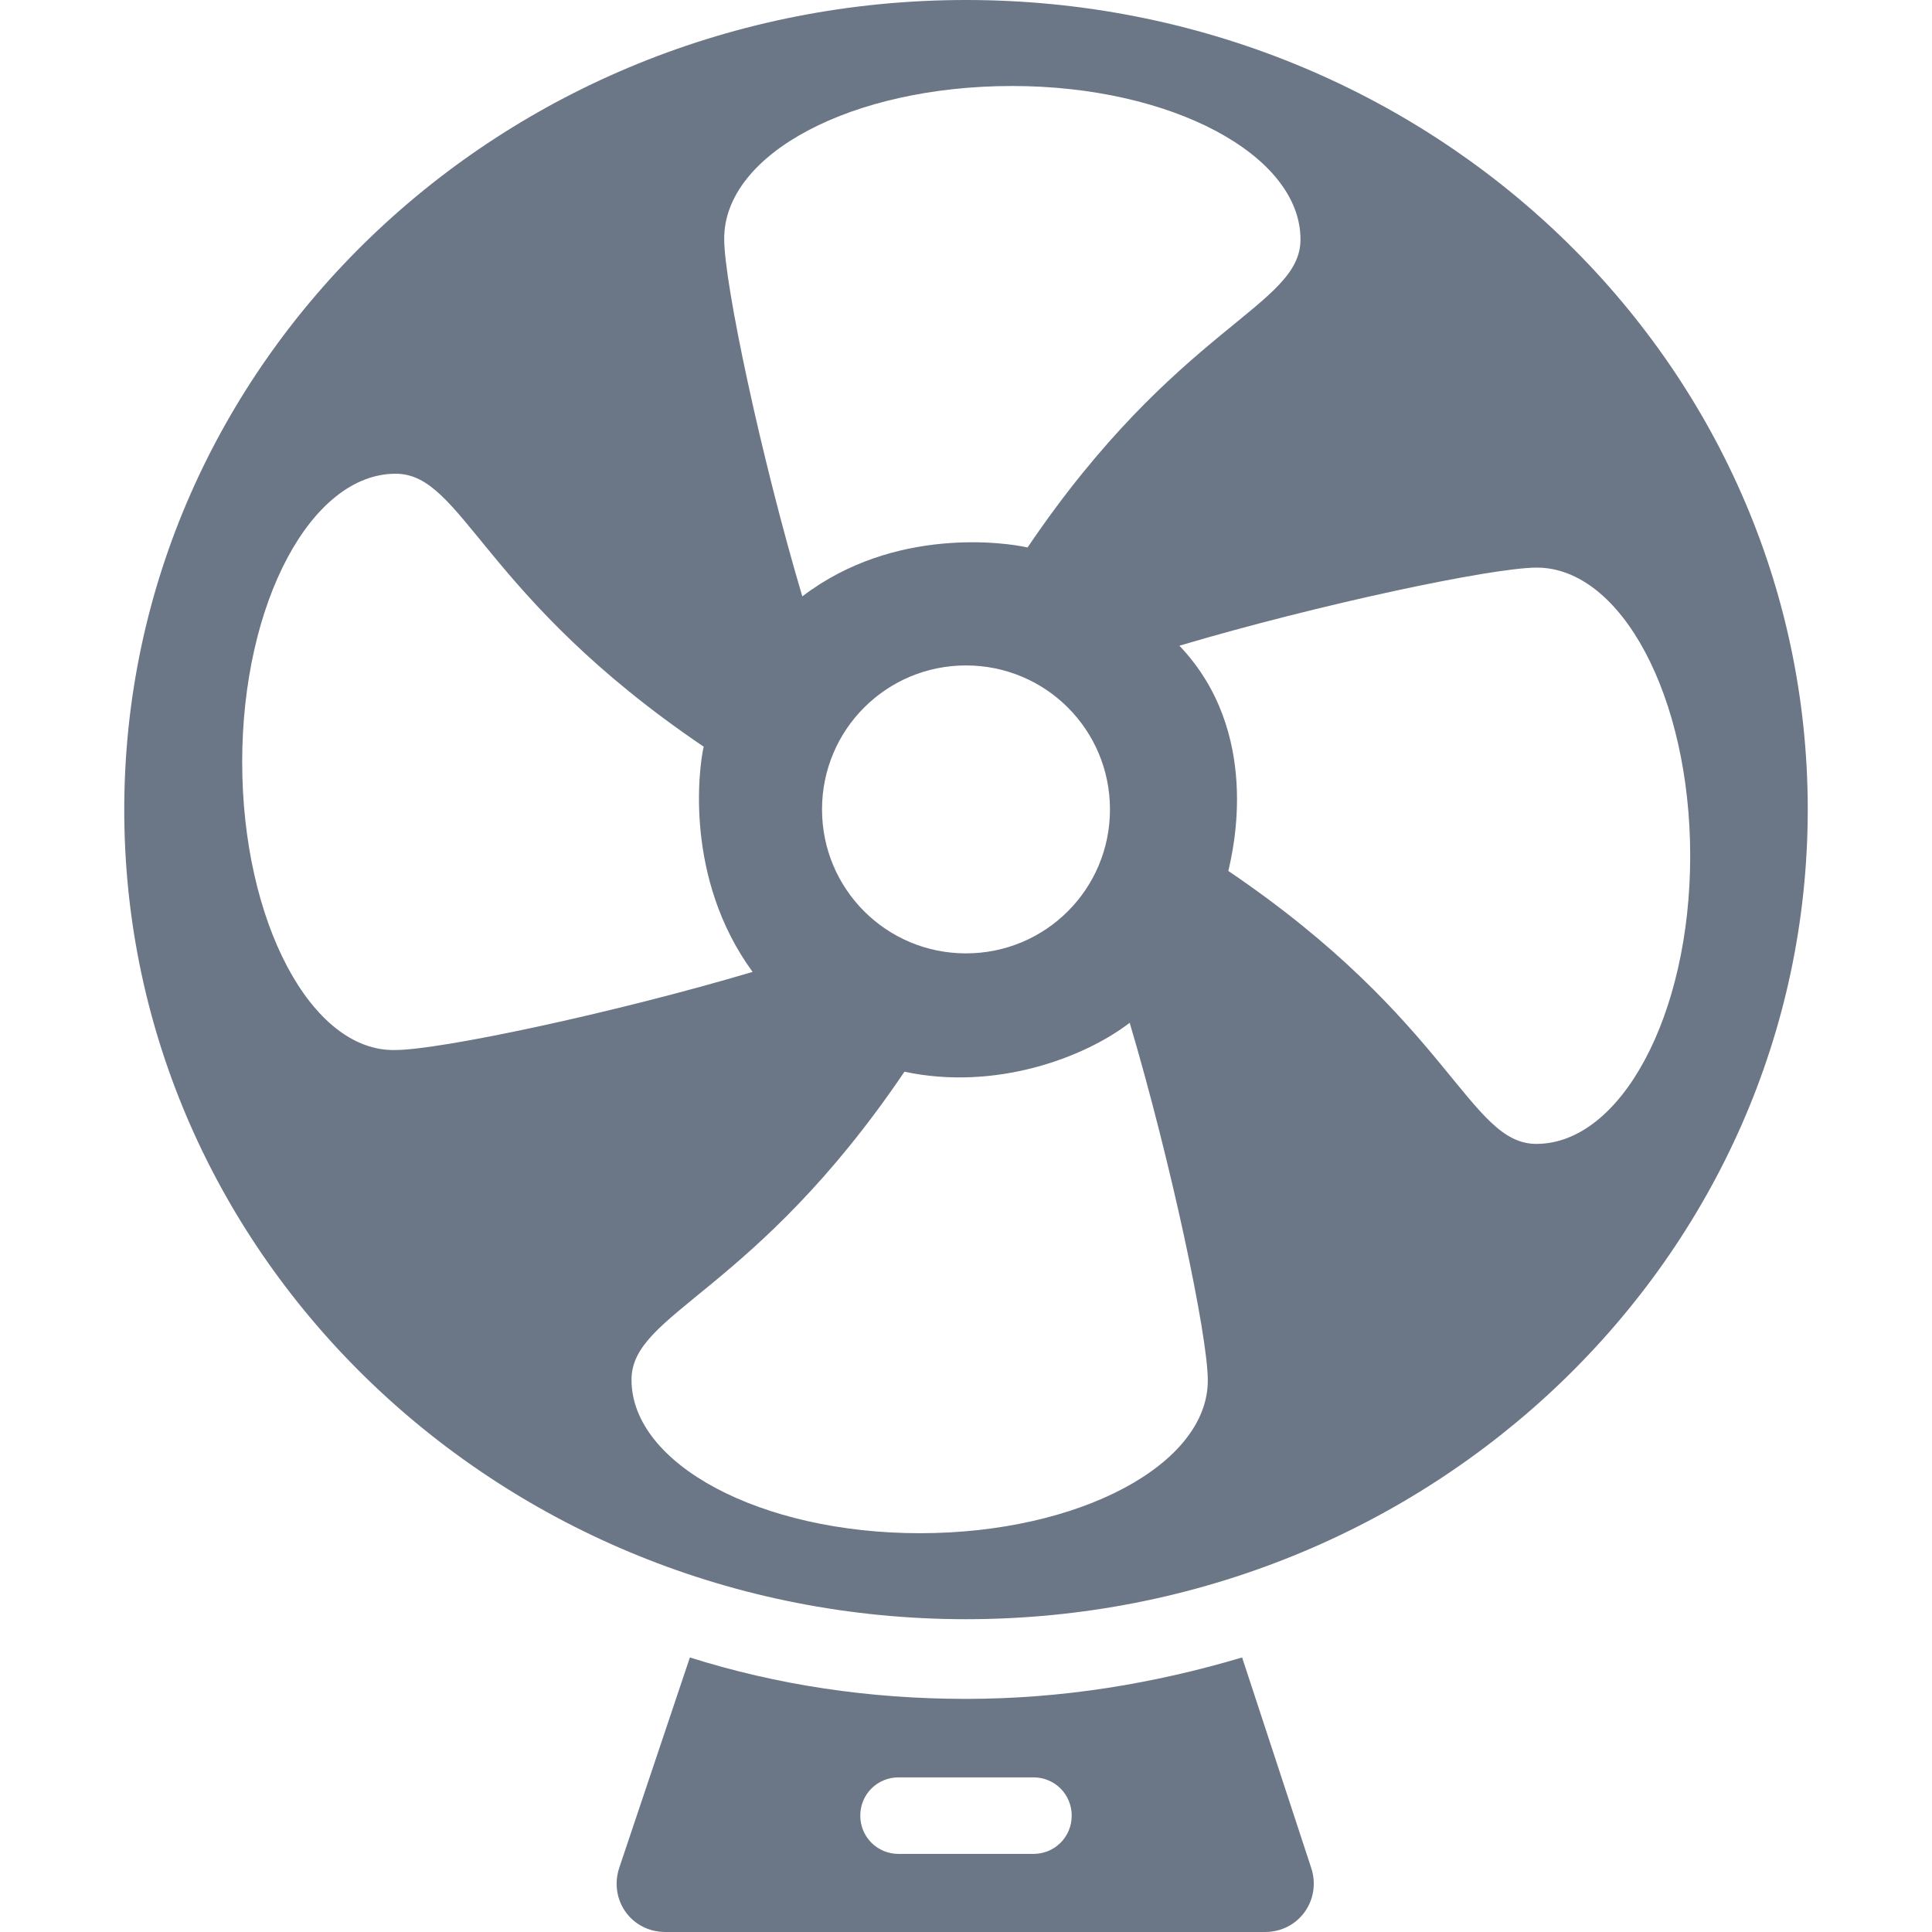 <?xml version="1.0" encoding="iso-8859-1"?>
<!-- Generator: Adobe Illustrator 19.0.0, SVG Export Plug-In . SVG Version: 6.00 Build 0)  -->
<svg xmlns="http://www.w3.org/2000/svg" xmlns:xlink="http://www.w3.org/1999/xlink" version="1.1" id="Capa_1" x="0px" y="0px" viewBox="0 0 489.8 489.8" style="enable-background:new 0 0 489.8 489.8;" xml:space="preserve" width="512px" height="512px">
<g>
	<g>
		<g>
			<path d="M244.9,0C127.1,0,31.5,91.7,31.5,205.3s95.6,205.2,213.4,205.2s213.4-91.7,213.4-205.3S362.7,0,244.9,0z M256.6,21.8     c40.4,0,73.1,17.5,73.1,38.9c0,17.1-31.1,21.8-69.2,78.1c-5.1-1.2-33.7-5.5-57.1,12.4c-10.5-35.4-19.8-79.3-19.8-90.6     C183.5,38.9,216.1,21.8,256.6,21.8z M281.4,205.2c0,20.2-16.3,36.5-36.5,36.5s-36.5-16.3-36.5-36.5s16.3-36.5,36.5-36.5     C265.1,168.7,281.4,185,281.4,205.2z M61.4,193.2c0-40.4,17.5-73.1,38.9-73.1c17.1,0,21.8,31.1,78.1,69.2     c-1.2,5.1-5,33.3,12.4,57.1c-35.4,10.5-79.3,19.8-90.6,19.8C78.9,266.7,61.4,233.6,61.4,193.2z M233.2,388.7     c-40.4,0-73.1-17.5-73.1-38.9c0-17.1,31.1-21.8,69.2-78.1c23,4.9,45.5-3.5,57.1-12.4c10.5,35.4,19.8,79.3,19.8,90.6     C306.3,371.2,273.7,388.7,233.2,388.7z M389.5,290c-17.1,0-21.8-31.1-78.1-69.2c1.2-5.1,8.5-35.2-12.4-57.1     c35.4-10.5,79.3-19.8,90.6-19.8c21.4,0,38.9,32.7,38.9,73.1S410.9,290,389.5,290z" fill="#6B7687"/>
			<path d="M314.9,420.2c-22.2,6.6-45.5,10.5-70,10.5s-47.8-3.5-70-10.5L157,473.5c-2.7,8.2,3.1,16.3,11.7,16.3h152     c8.6,0,14.4-8.2,11.7-16.3L314.9,420.2z M262,470h-34.2c-5.4,0-9.7-4.3-9.7-9.7s4.3-9.7,9.7-9.7H262c5.4,0,9.7,4.3,9.7,9.7     S267.4,470,262,470z" fill="#6B7687"/>
		</g>
	</g>
</g>
<g>
</g>
<g>
</g>
<g>
</g>
<g>
</g>
<g>
</g>
<g>
</g>
<g>
</g>
<g>
</g>
<g>
</g>
<g>
</g>
<g>
</g>
<g>
</g>
<g>
</g>
<g>
</g>
<g>
</g>
</svg>
